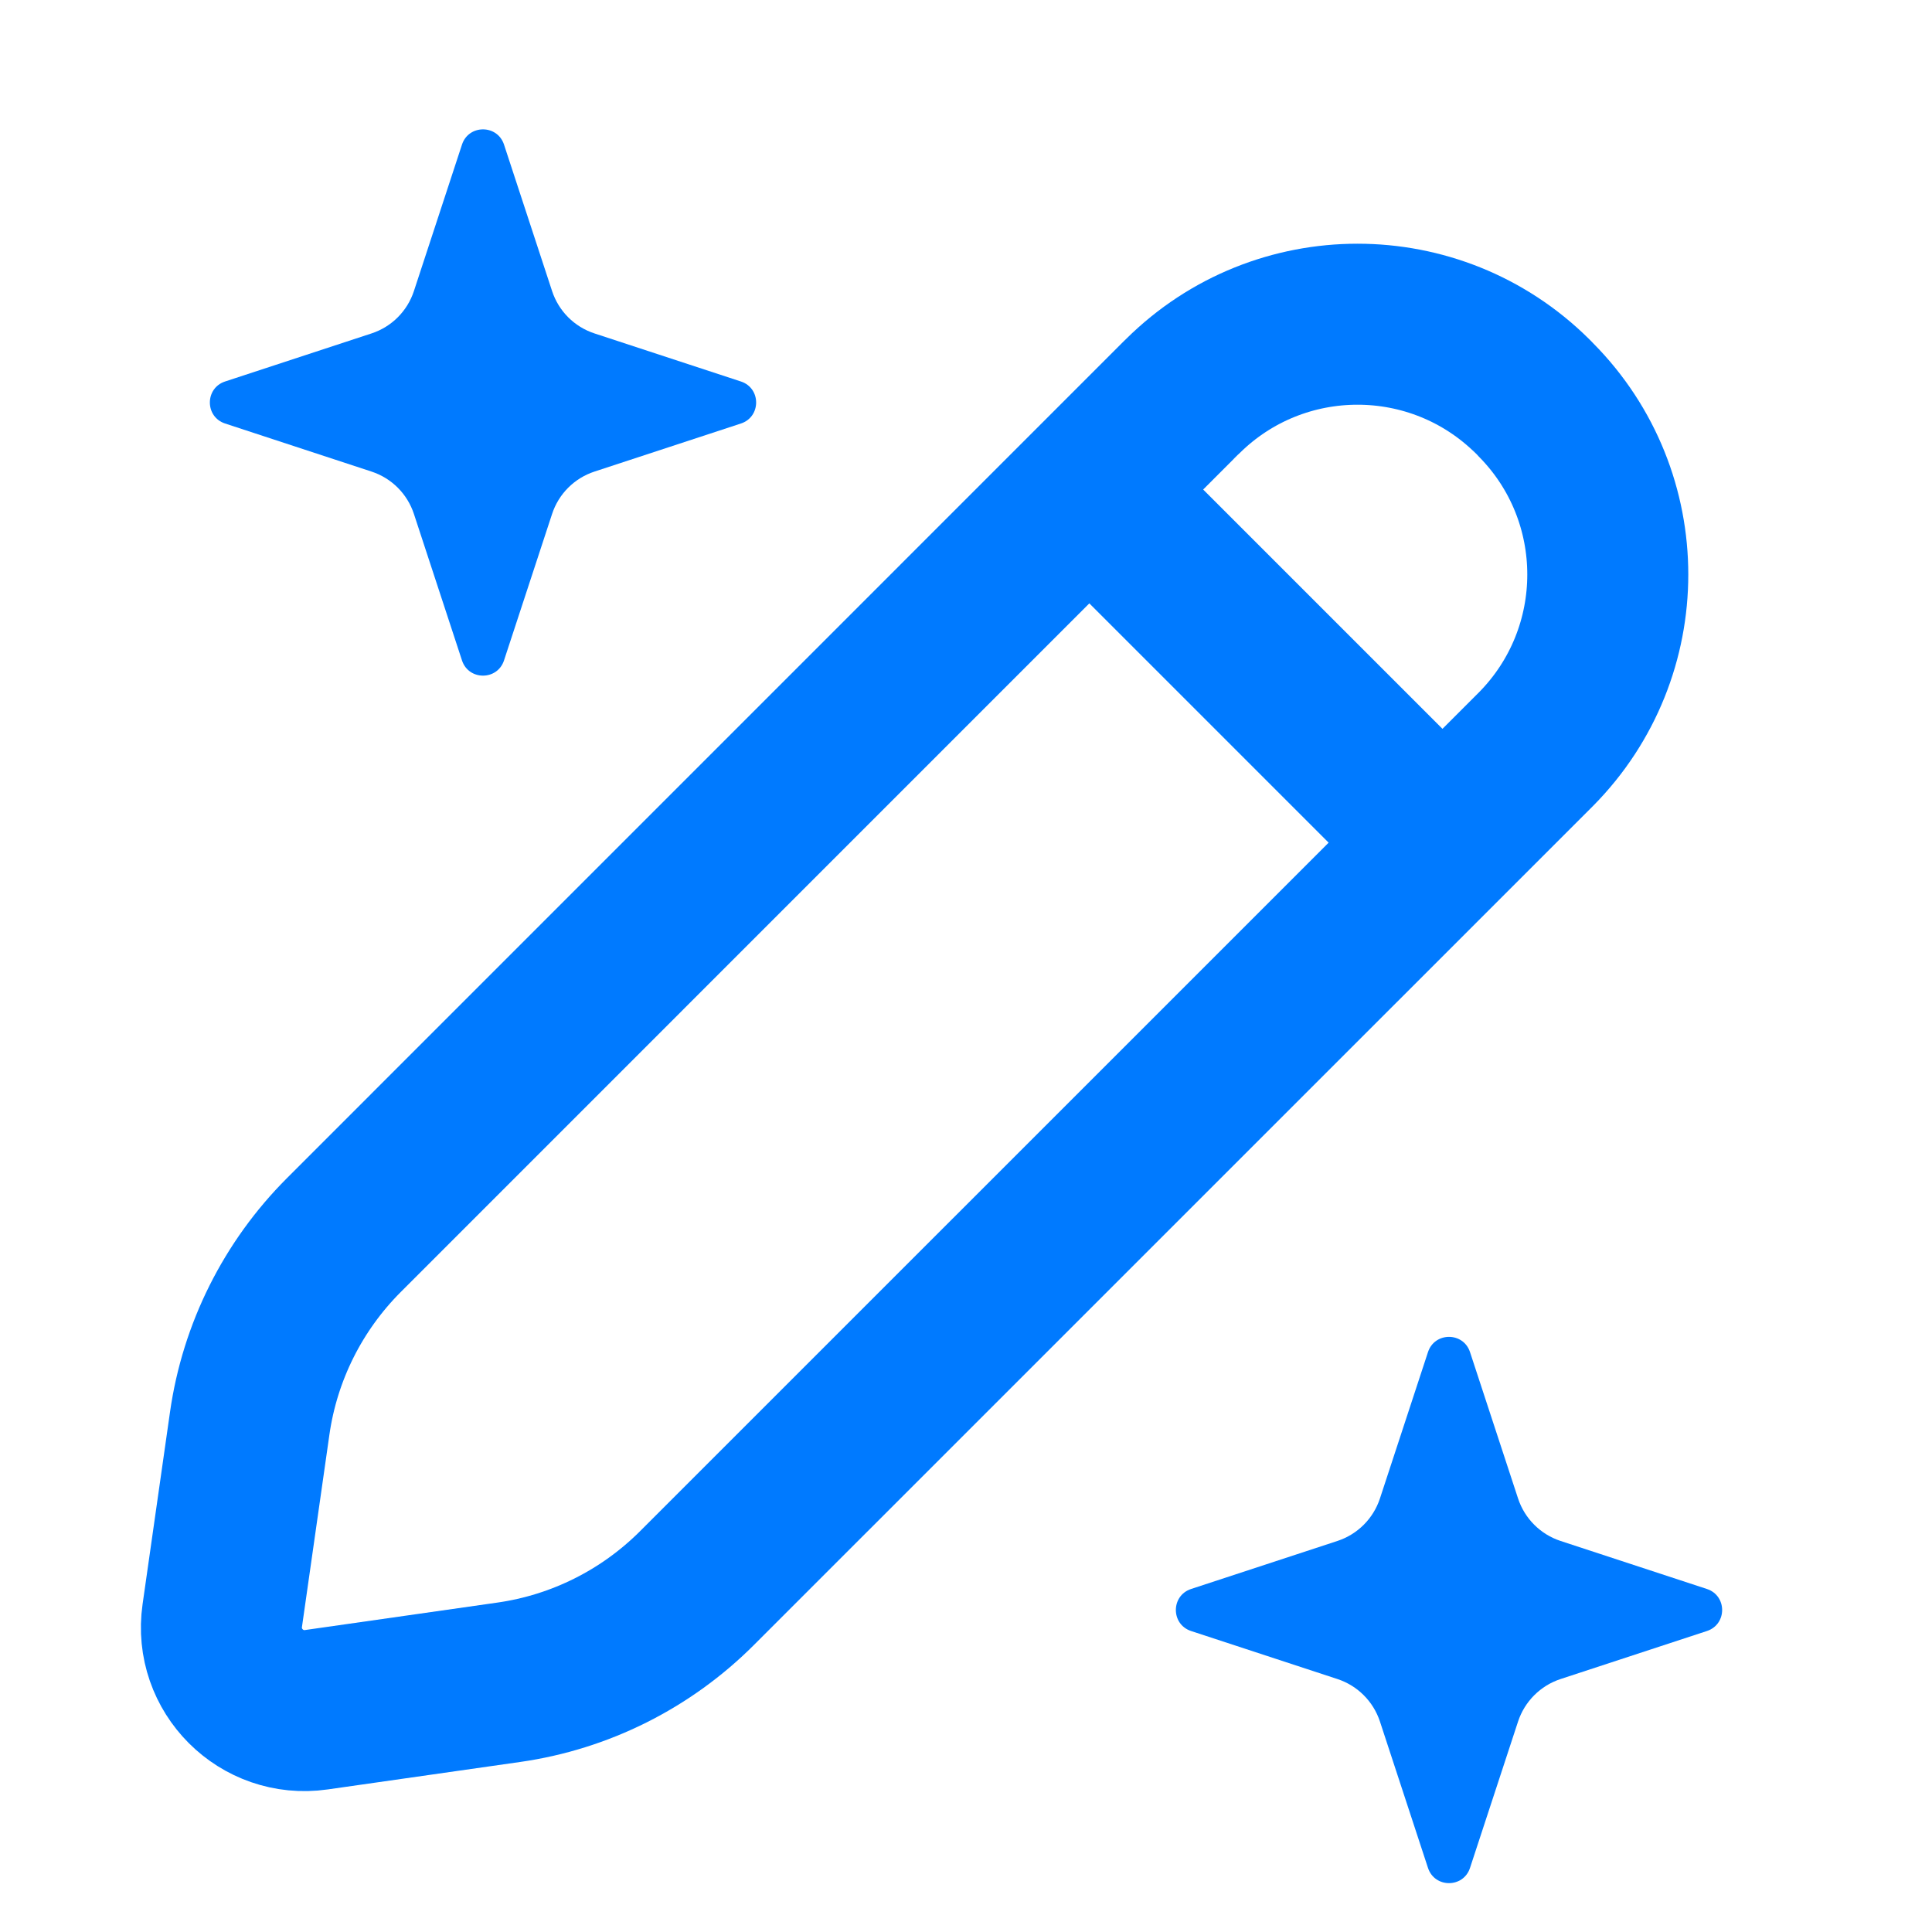 <svg width="24" height="24" viewBox="0 0 24 24" fill="none" xmlns="http://www.w3.org/2000/svg">
<path d="M13.532 6.081L17.919 10.468M3.93 21.239L6.319 20.898C7.204 20.772 8.025 20.361 8.658 19.728L19.057 9.33C19.069 9.318 19.075 9.312 19.08 9.307C20.27 8.105 20.27 6.168 19.08 4.967C19.075 4.961 19.069 4.955 19.057 4.943V4.943C19.045 4.931 19.039 4.925 19.034 4.92C17.832 3.73 15.895 3.73 14.694 4.92C14.688 4.925 14.682 4.931 14.67 4.943L4.272 15.342C3.639 15.975 3.228 16.796 3.102 17.681L2.761 20.07C2.663 20.752 3.248 21.337 3.93 21.239Z" stroke="#007AFF" stroke-width="2" stroke-linecap="round" stroke-linejoin="round"/>
<path d="M18.858 21.385L18.261 23.204C18.178 23.456 17.822 23.456 17.739 23.204L17.142 21.385C17.06 21.136 16.864 20.94 16.615 20.858L14.796 20.261C14.544 20.178 14.544 19.822 14.796 19.739L16.615 19.142C16.864 19.06 17.06 18.864 17.142 18.615L17.739 16.796C17.822 16.544 18.178 16.544 18.261 16.796L18.858 18.615C18.94 18.864 19.136 19.06 19.385 19.142L21.204 19.739C21.456 19.822 21.456 20.178 21.204 20.261L19.385 20.858C19.136 20.94 18.94 21.136 18.858 21.385Z" fill="#007AFF"/>
<path d="M6.858 6.385L6.261 8.204C6.178 8.456 5.822 8.456 5.739 8.204L5.142 6.385C5.06 6.135 4.865 5.94 4.615 5.858L2.796 5.261C2.544 5.178 2.544 4.822 2.796 4.739L4.615 4.142C4.865 4.06 5.06 3.865 5.142 3.615L5.739 1.796C5.822 1.544 6.178 1.544 6.261 1.796L6.858 3.615C6.94 3.865 7.135 4.06 7.385 4.142L9.204 4.739C9.456 4.822 9.456 5.178 9.204 5.261L7.385 5.858C7.135 5.94 6.94 6.135 6.858 6.385Z" fill="#007AFF"/>
</svg>
